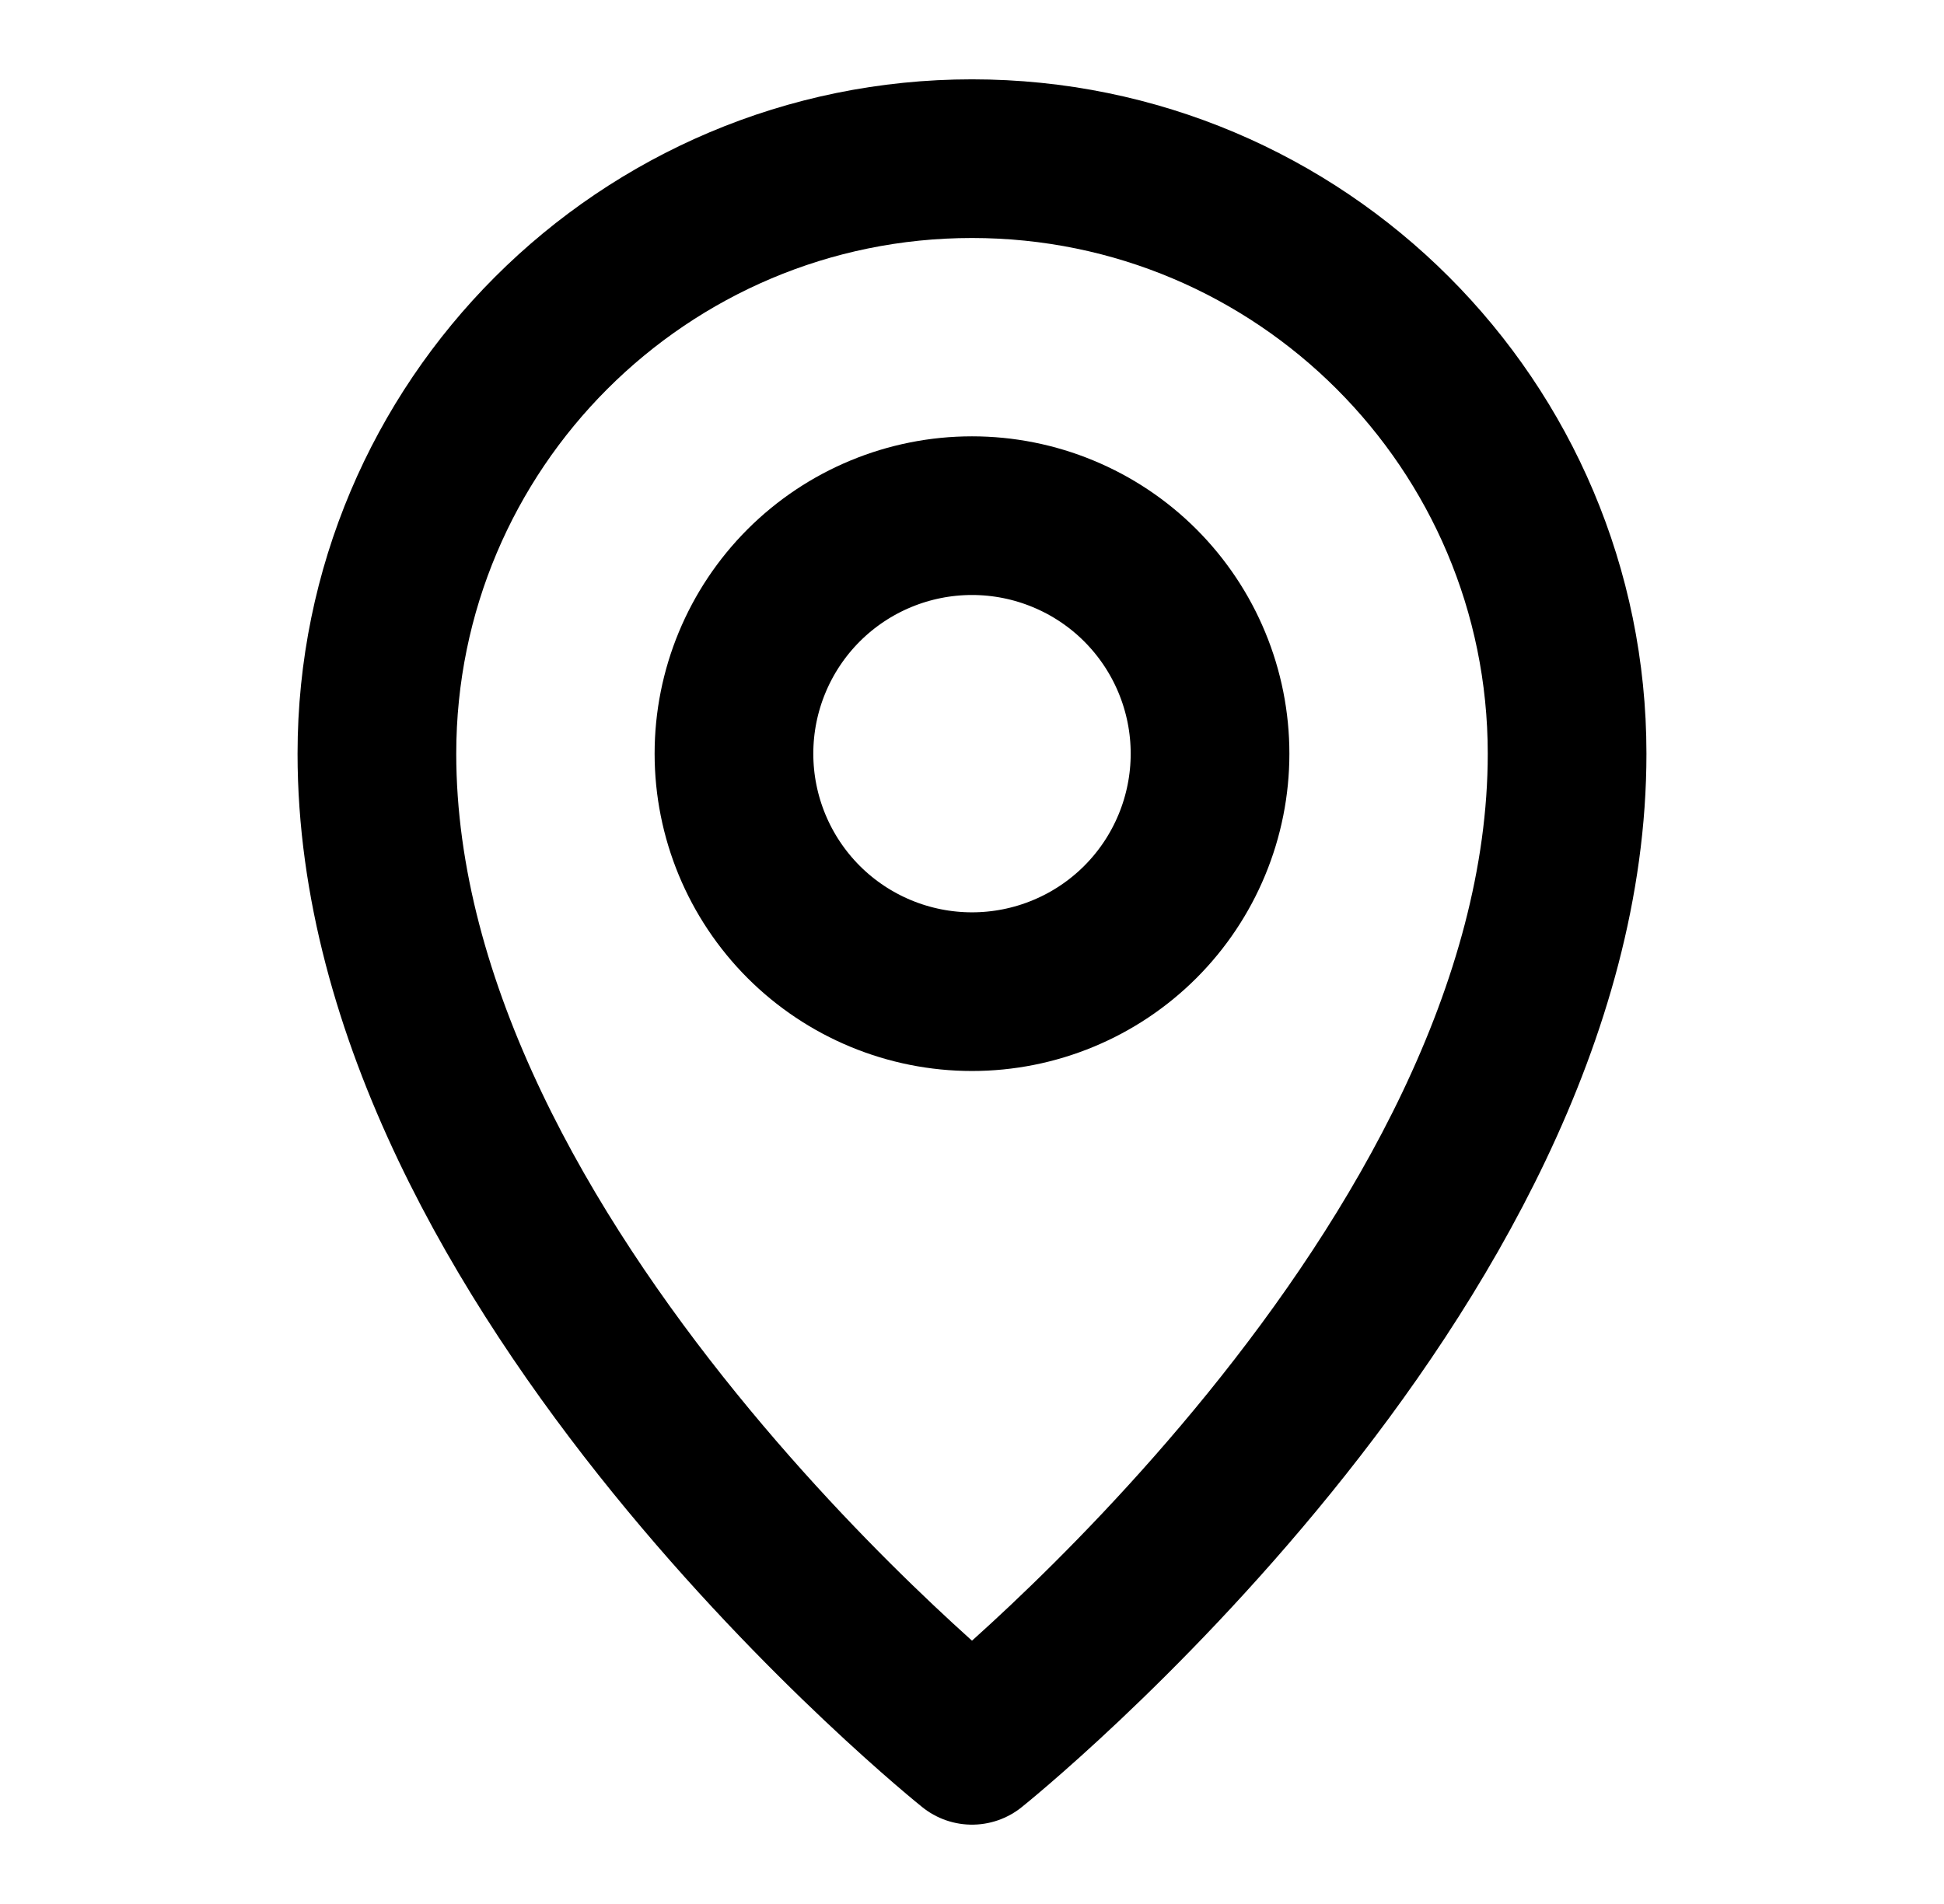 <svg width="49" height="48" viewBox="0 0 49 48" fill="none" xmlns="http://www.w3.org/2000/svg">
<path d="M24.5 44C24.5 44 39.5 32 39.5 19C39.5 10.716 32.784 4 24.5 4C16.216 4 9.5 10.716 9.5 19C9.5 32 24.5 44 24.5 44Z" stroke="black" stroke-width="4" stroke-linejoin="round"/>
<path d="M24.5 25C25.288 25 26.068 24.845 26.796 24.543C27.524 24.242 28.186 23.8 28.743 23.243C29.3 22.686 29.742 22.024 30.043 21.296C30.345 20.568 30.5 19.788 30.5 19C30.5 18.212 30.345 17.432 30.043 16.704C29.742 15.976 29.3 15.315 28.743 14.757C28.186 14.2 27.524 13.758 26.796 13.457C26.068 13.155 25.288 13 24.5 13C22.909 13 21.383 13.632 20.257 14.757C19.132 15.883 18.5 17.409 18.5 19C18.5 20.591 19.132 22.117 20.257 23.243C21.383 24.368 22.909 25 24.5 25Z" stroke="black" stroke-width="4" stroke-linejoin="round"/>
</svg>
